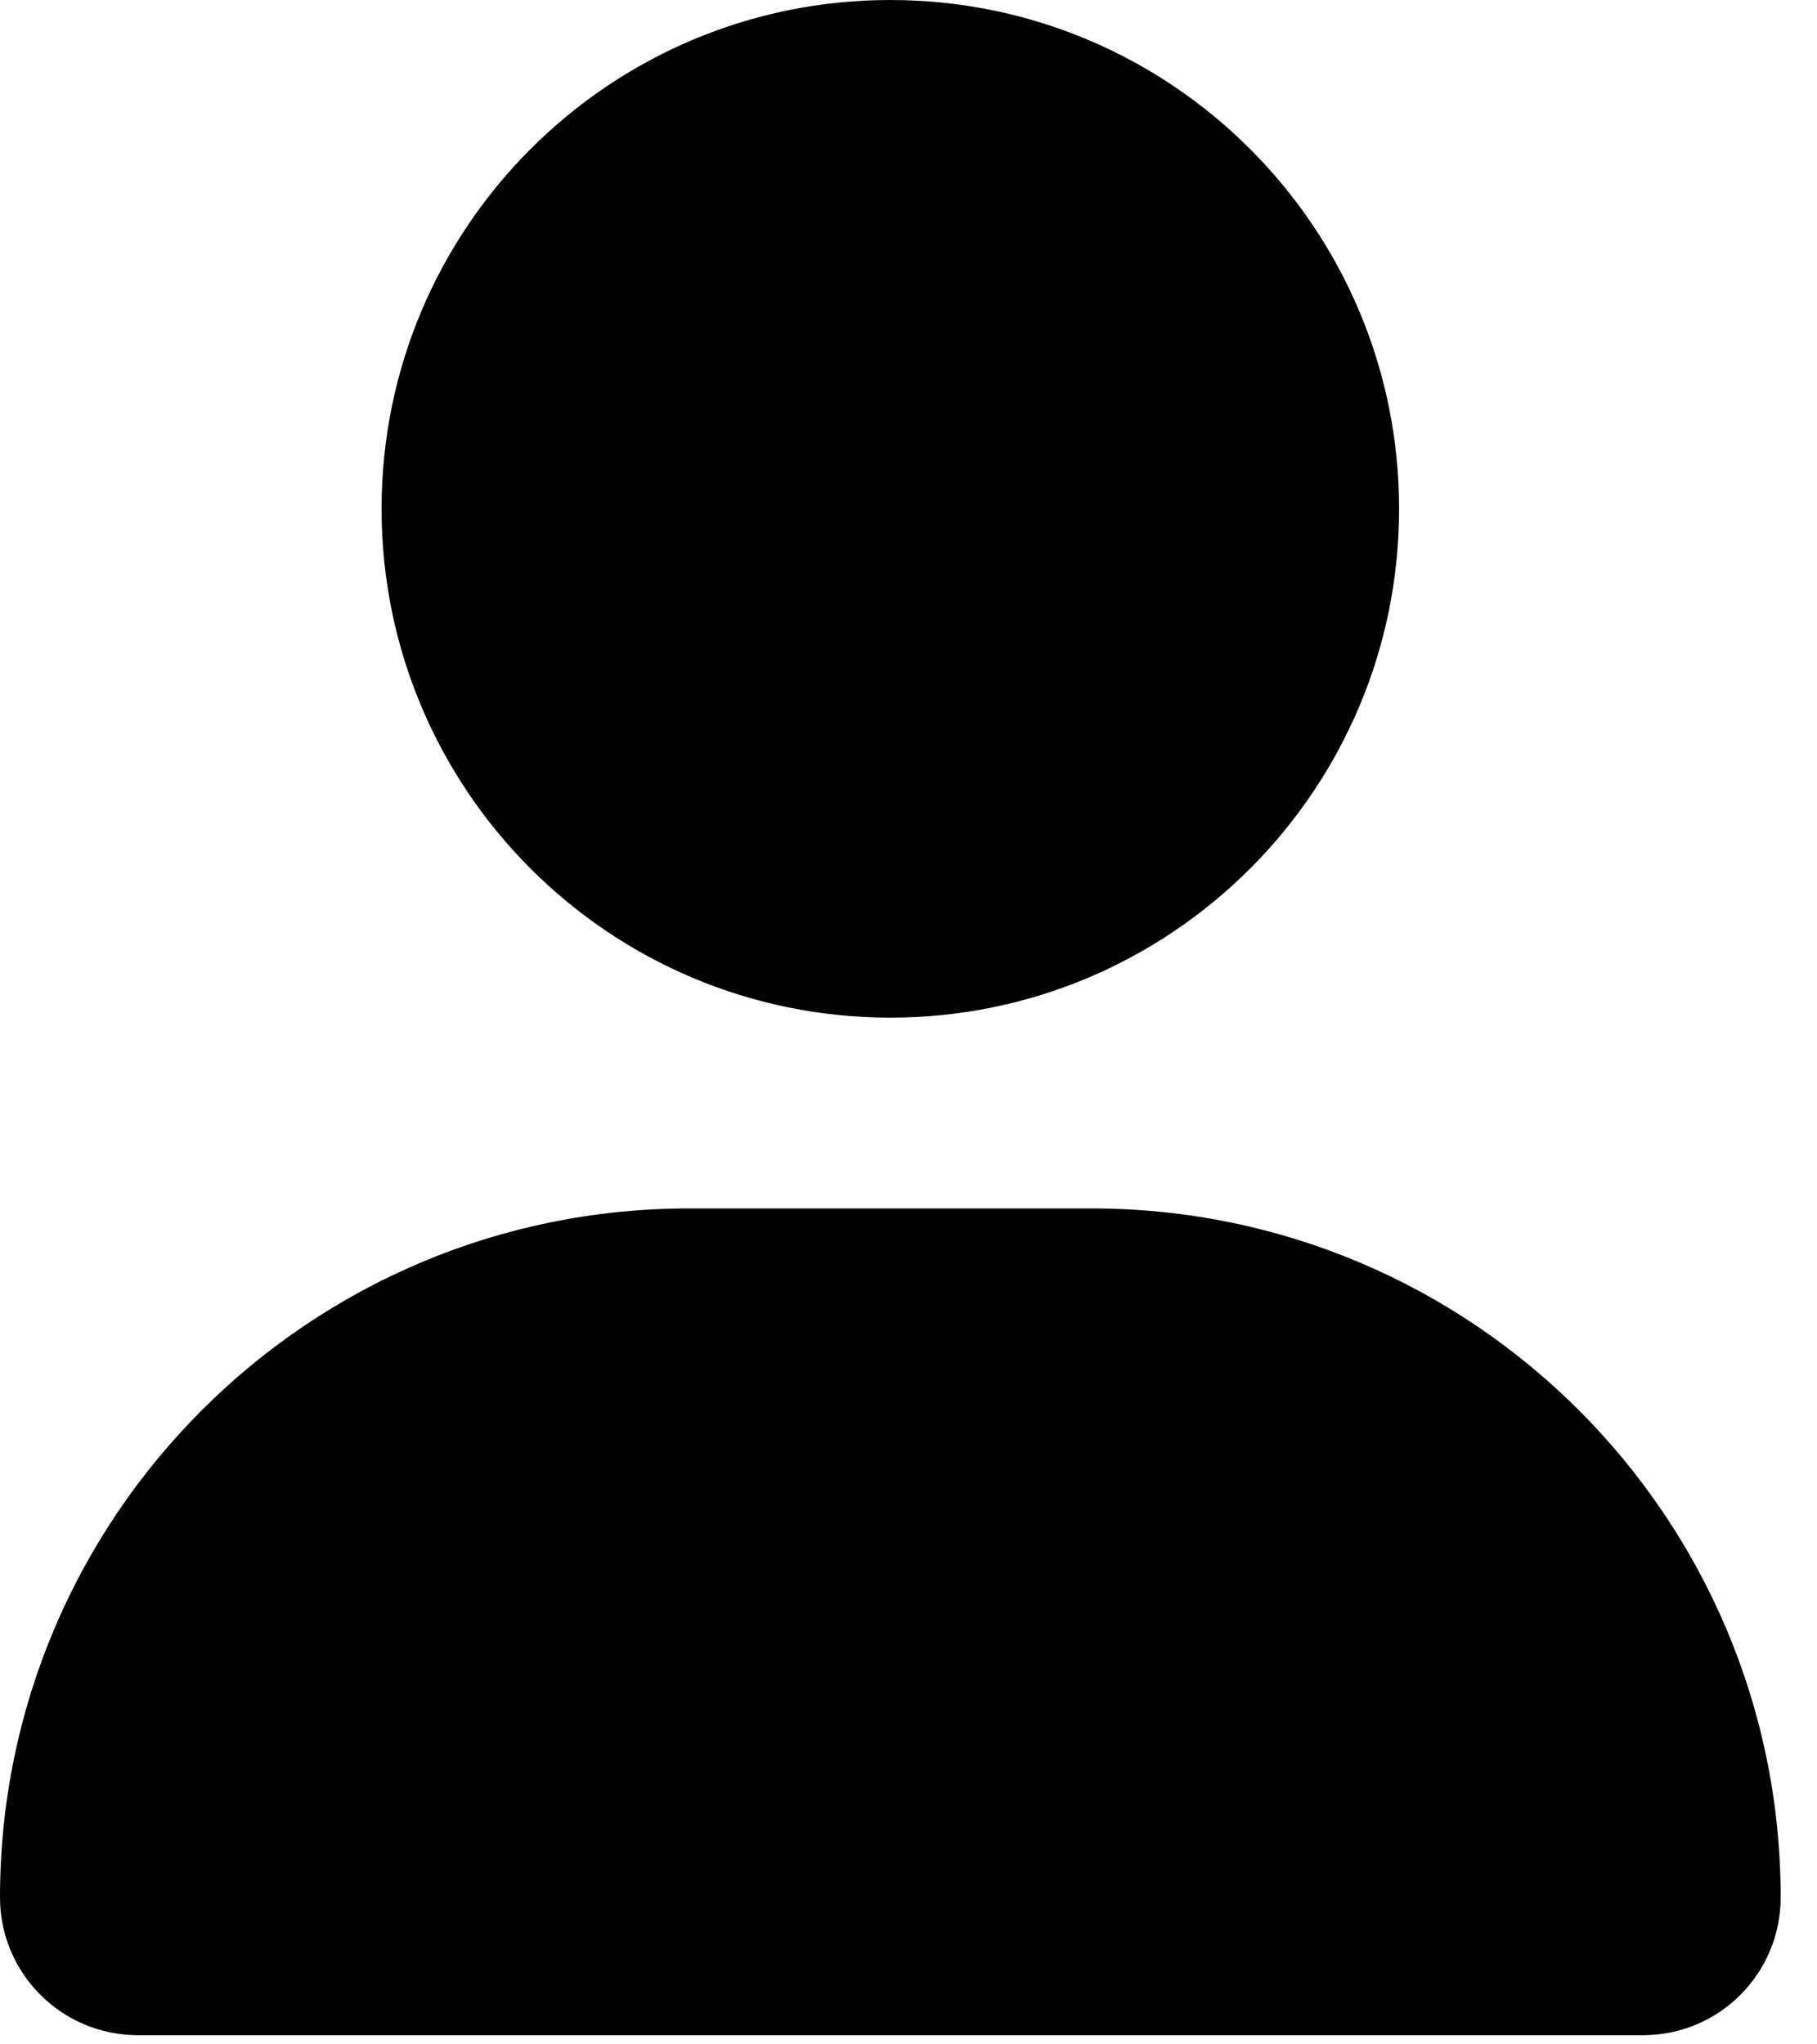 <svg width="16" height="18" viewBox="0 0 16 18" fill="none" xmlns="http://www.w3.org/2000/svg">
<path d="M7.84 8.96C10.315 8.96 12.32 6.954 12.32 4.48C12.32 2.006 10.315 0 7.84 0C5.365 0 3.36 2.006 3.36 4.48C3.36 6.954 5.365 8.96 7.84 8.96ZM9.614 10.64H6.066C2.716 10.64 0 13.356 0 16.706C0 17.375 0.543 17.919 1.213 17.919H14.468C15.137 17.92 15.68 17.378 15.68 16.706C15.68 13.356 12.964 10.64 9.614 10.64Z" fill="black"/>
</svg>
